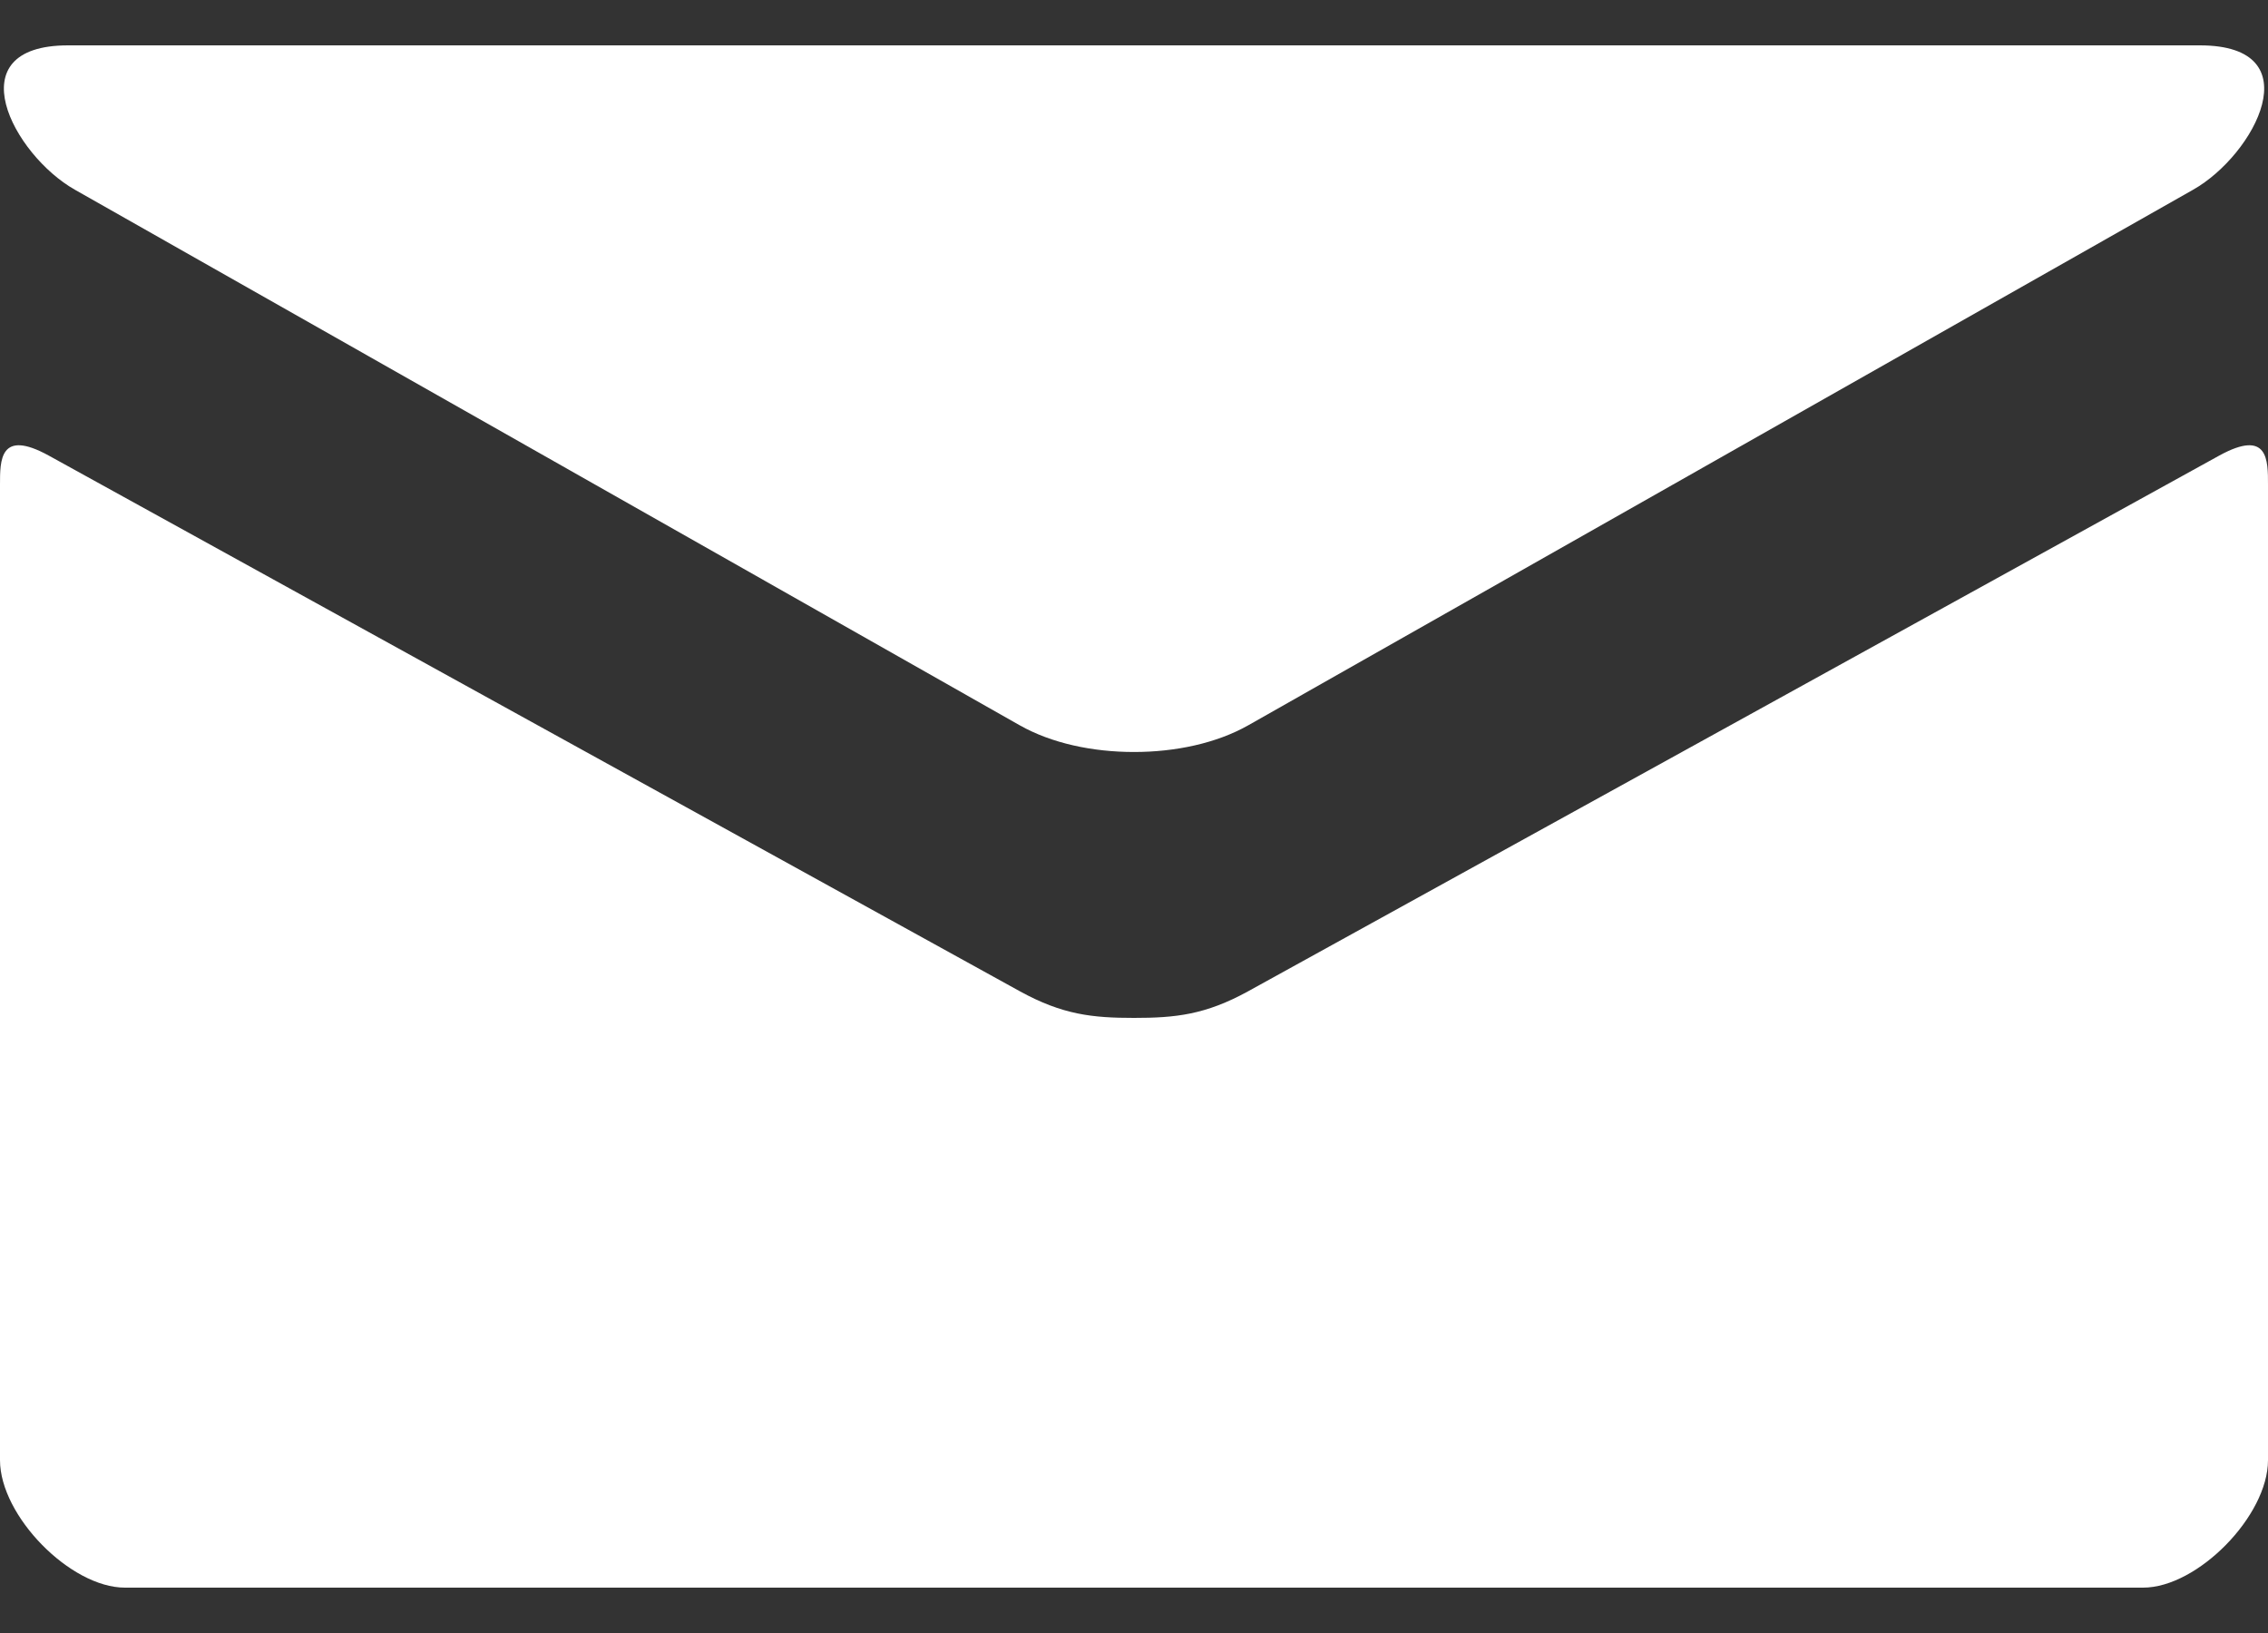 <?xml version="1.0" encoding="UTF-8" standalone="no"?>
<svg width="25px" height="18px" viewBox="0 0 25 18" version="1.1" xmlns="http://www.w3.org/2000/svg" xmlns:xlink="http://www.w3.org/1999/xlink" xmlns:sketch="http://www.bohemiancoding.com/sketch/ns">
    <rect x="0" y="0" width="25" height="18" fill="#333333" stroke="none"/>
    <!-- Generator: Sketch 3.1.1 (8761) - http://www.bohemiancoding.com/sketch -->
    <title>message</title>
    <desc>Created with Sketch.</desc>
    <defs></defs>
    <g id="Page-1" stroke="none" stroke-width="1" fill="none" fill-rule="evenodd" sketch:type="MSPage">
        <g id="Main_View" sketch:type="MSArtboardGroup" transform="translate(-197, -26)" fill="#FFFFFF">
            <g id="HEADER" sketch:type="MSLayerGroup">
                <g id="ICONS_Header" transform="translate(31, 0)" sketch:type="MSShapeGroup">
                    <path d="M190.462,31.022 C189.692,31.446 180.231,36.667 179.759,36.926 C179.287,37.186 178.956,37.22 178.5,37.22 C178.044,37.22 177.713,37.186 177.241,36.926 C176.77,36.667 167.309,31.446 166.538,31.022 C165.996,30.724 166,31.074 166,31.344 L166,42.095 C166,42.709 166.776,43.5 167.377,43.5 L189.623,43.5 C190.224,43.5 191,42.709 191,42.095 L191,31.344 C191,31.074 191.005,30.724 190.462,31.022 L190.462,31.022 Z M166.825,28.091 C167.503,28.476 176.892,33.797 177.241,33.995 C177.591,34.193 178.044,34.289 178.5,34.289 C178.956,34.289 179.409,34.193 179.759,33.995 C180.108,33.797 189.497,28.476 190.175,28.091 C190.854,27.707 191.496,26.5 190.249,26.5 L166.751,26.5 C165.505,26.5 166.147,27.707 166.825,28.091 L166.825,28.091 Z" id="message"></path>
                </g>
            </g>
        </g>
    </g>
</svg>